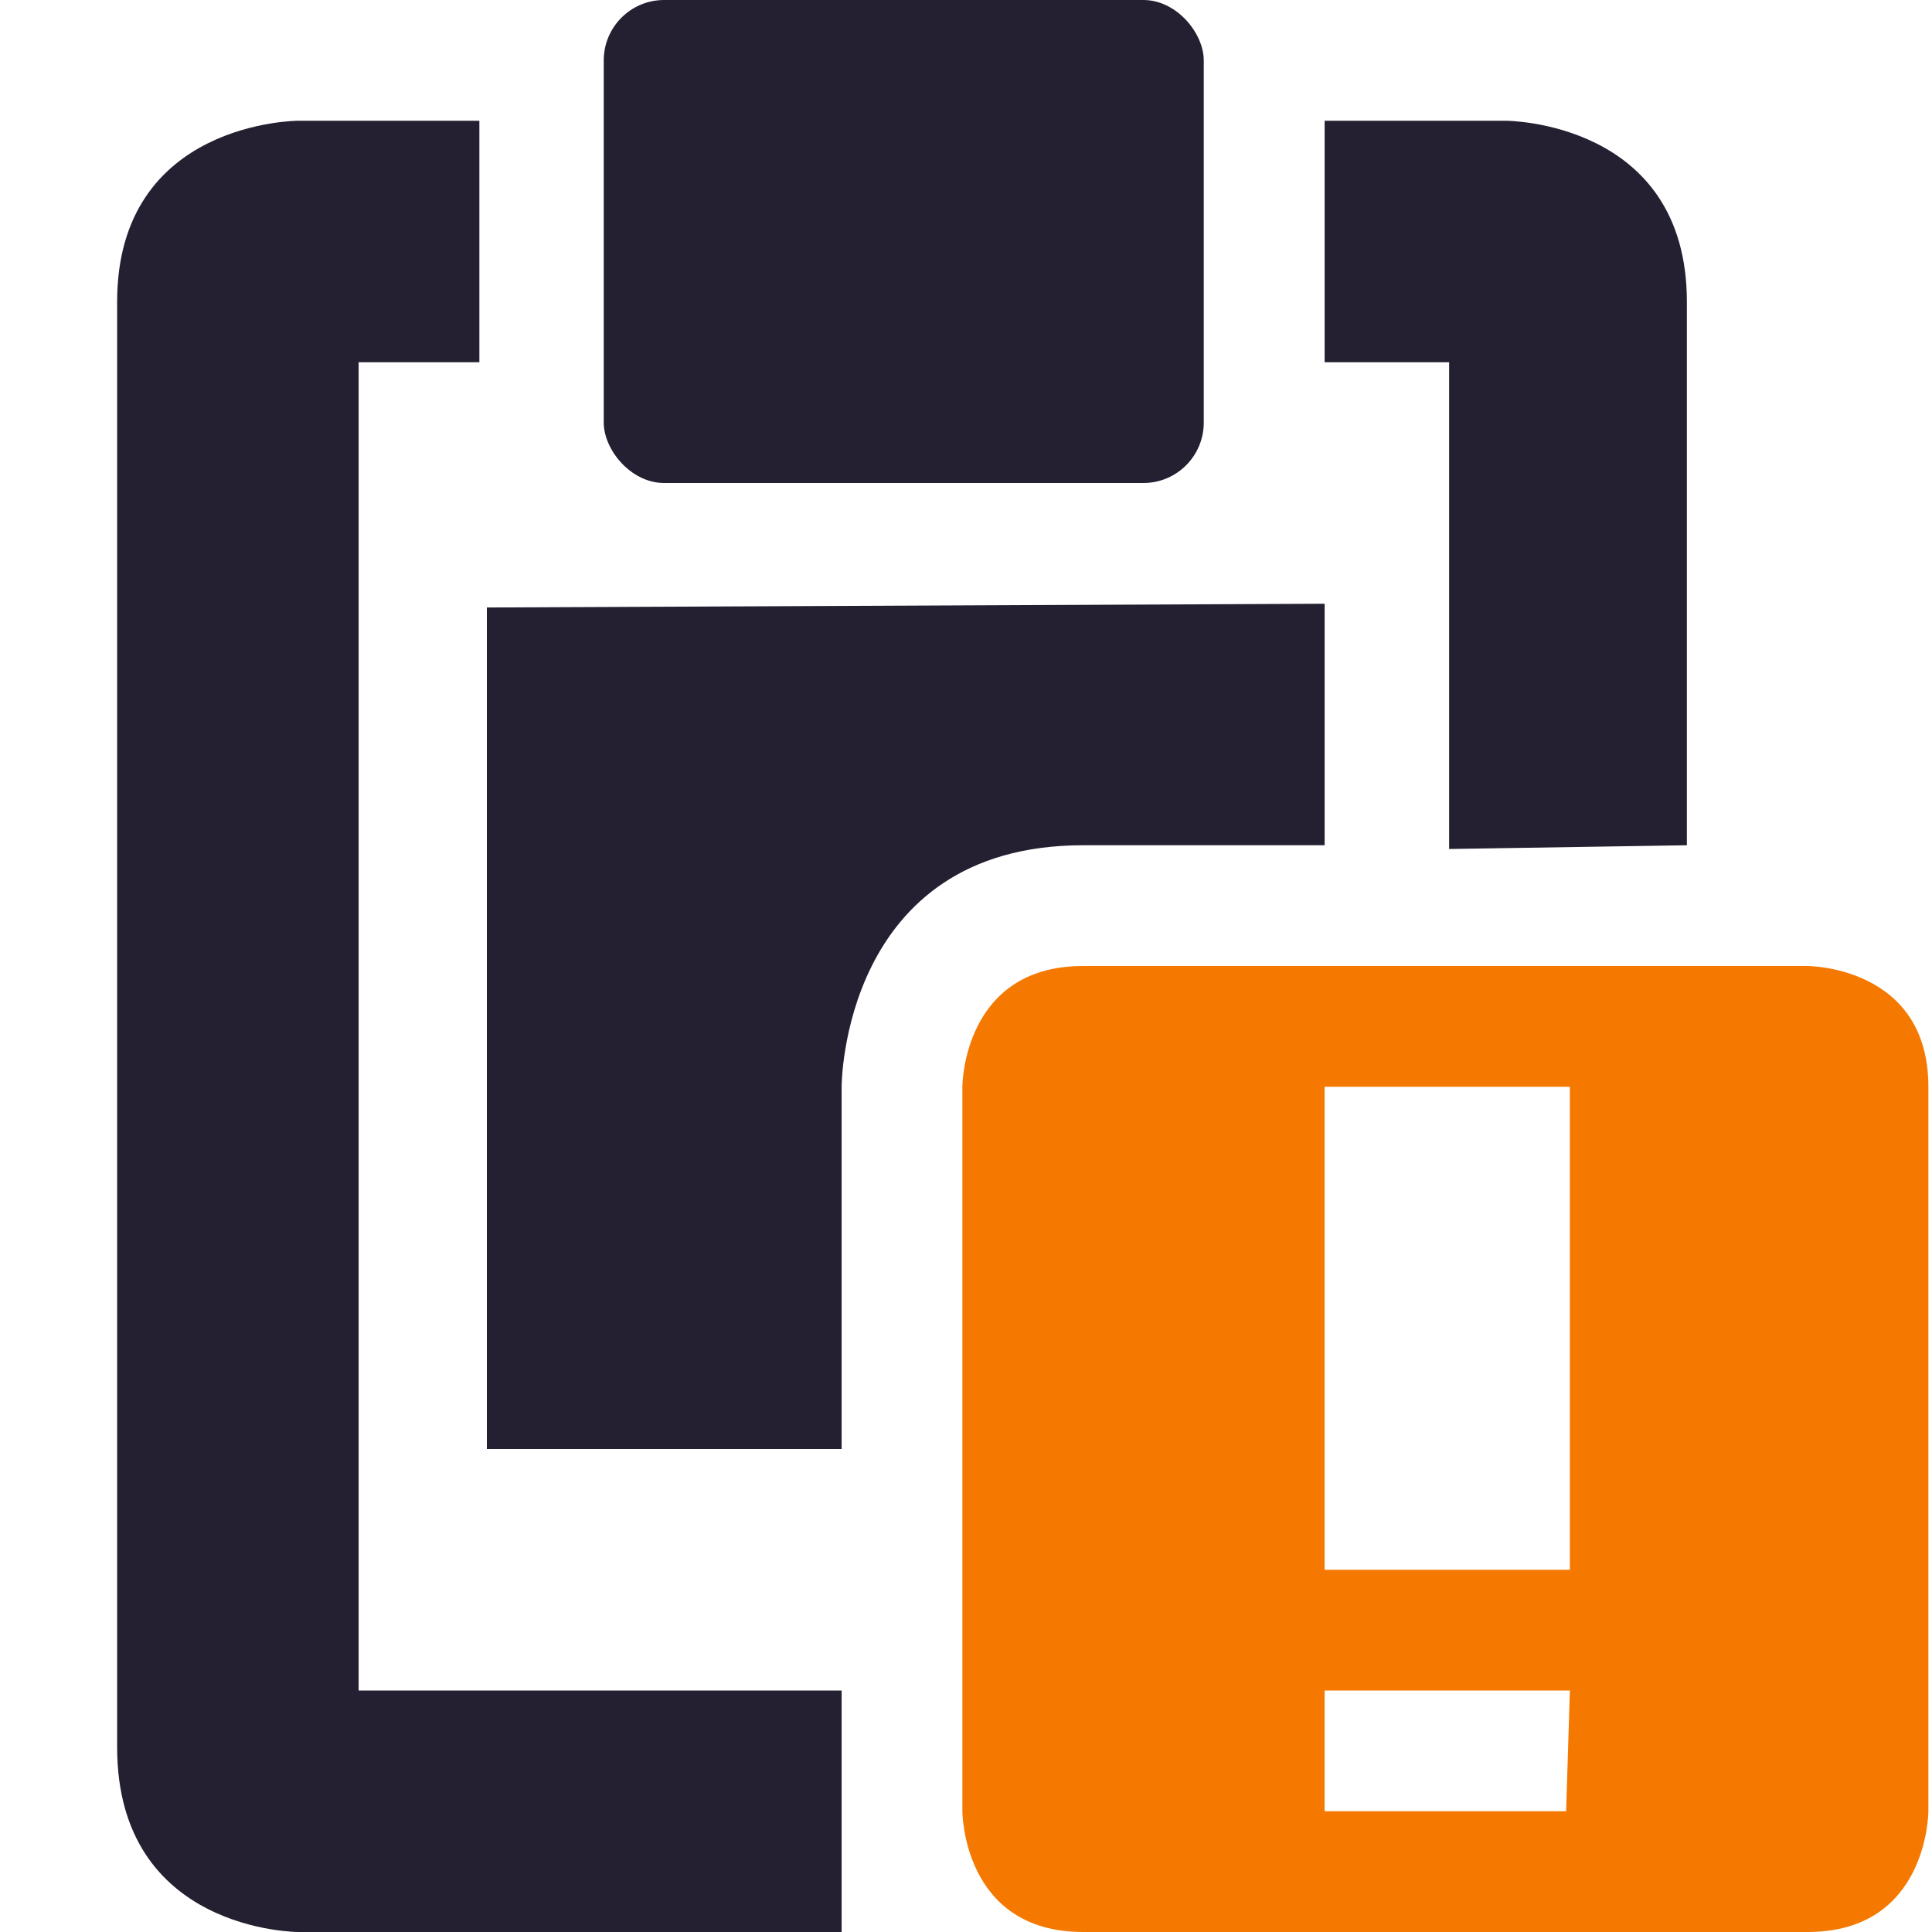 <?xml version="1.0" encoding="UTF-8"?>
<!-- Created with Inkscape (http://www.inkscape.org/) -->
<svg id="svg7384" width="16" height="16" version="1.1" xmlns="http://www.w3.org/2000/svg" xmlns:cc="http://creativecommons.org/ns#" xmlns:dc="http://purl.org/dc/elements/1.1/" xmlns:rdf="http://www.w3.org/1999/02/22-rdf-syntax-ns#">
 <title id="title9167">Gnome Symbolic Icon Theme</title>
 <g id="layer9" transform="translate(-161.03 -397)">
  <path id="rect4897-9" d="m162 399.5v11.969c0 1.531 1.5 1.531 1.5 1.531h4.5v-2h-4v-11h1v-2h-1.5s-1.5 0-1.5 1.5zm10-1.5v2h1.031v4.031l1.969-0.031v-4.5c0-1.5-1.5-1.5-1.5-1.5zm-6.938 4.031v6.969l2.938-5e-5v-3.002s0-1.998 2-1.998h2v-2z" style="fill:#241f31"/>
  <rect id="rect4899-7" x="166.03" y="397" width="4.969" height="4" rx=".5" ry=".5" style="fill:#241f31"/>
  <path id="path10898-3-1-1-6" class="warning" d="m170 405c-1 0-1 1-1 1v6s0 1 1 1h6c1 0 1-1 1-1v-6c0-1-1-1-1-1zm2 1 2.031 5e-5v4l-2.031-5e-5zm0 5 2.031 5e-5 -0.031 1h-2z" style="color:#241f31;fill:#f57900"/>
 </g>
</svg>
